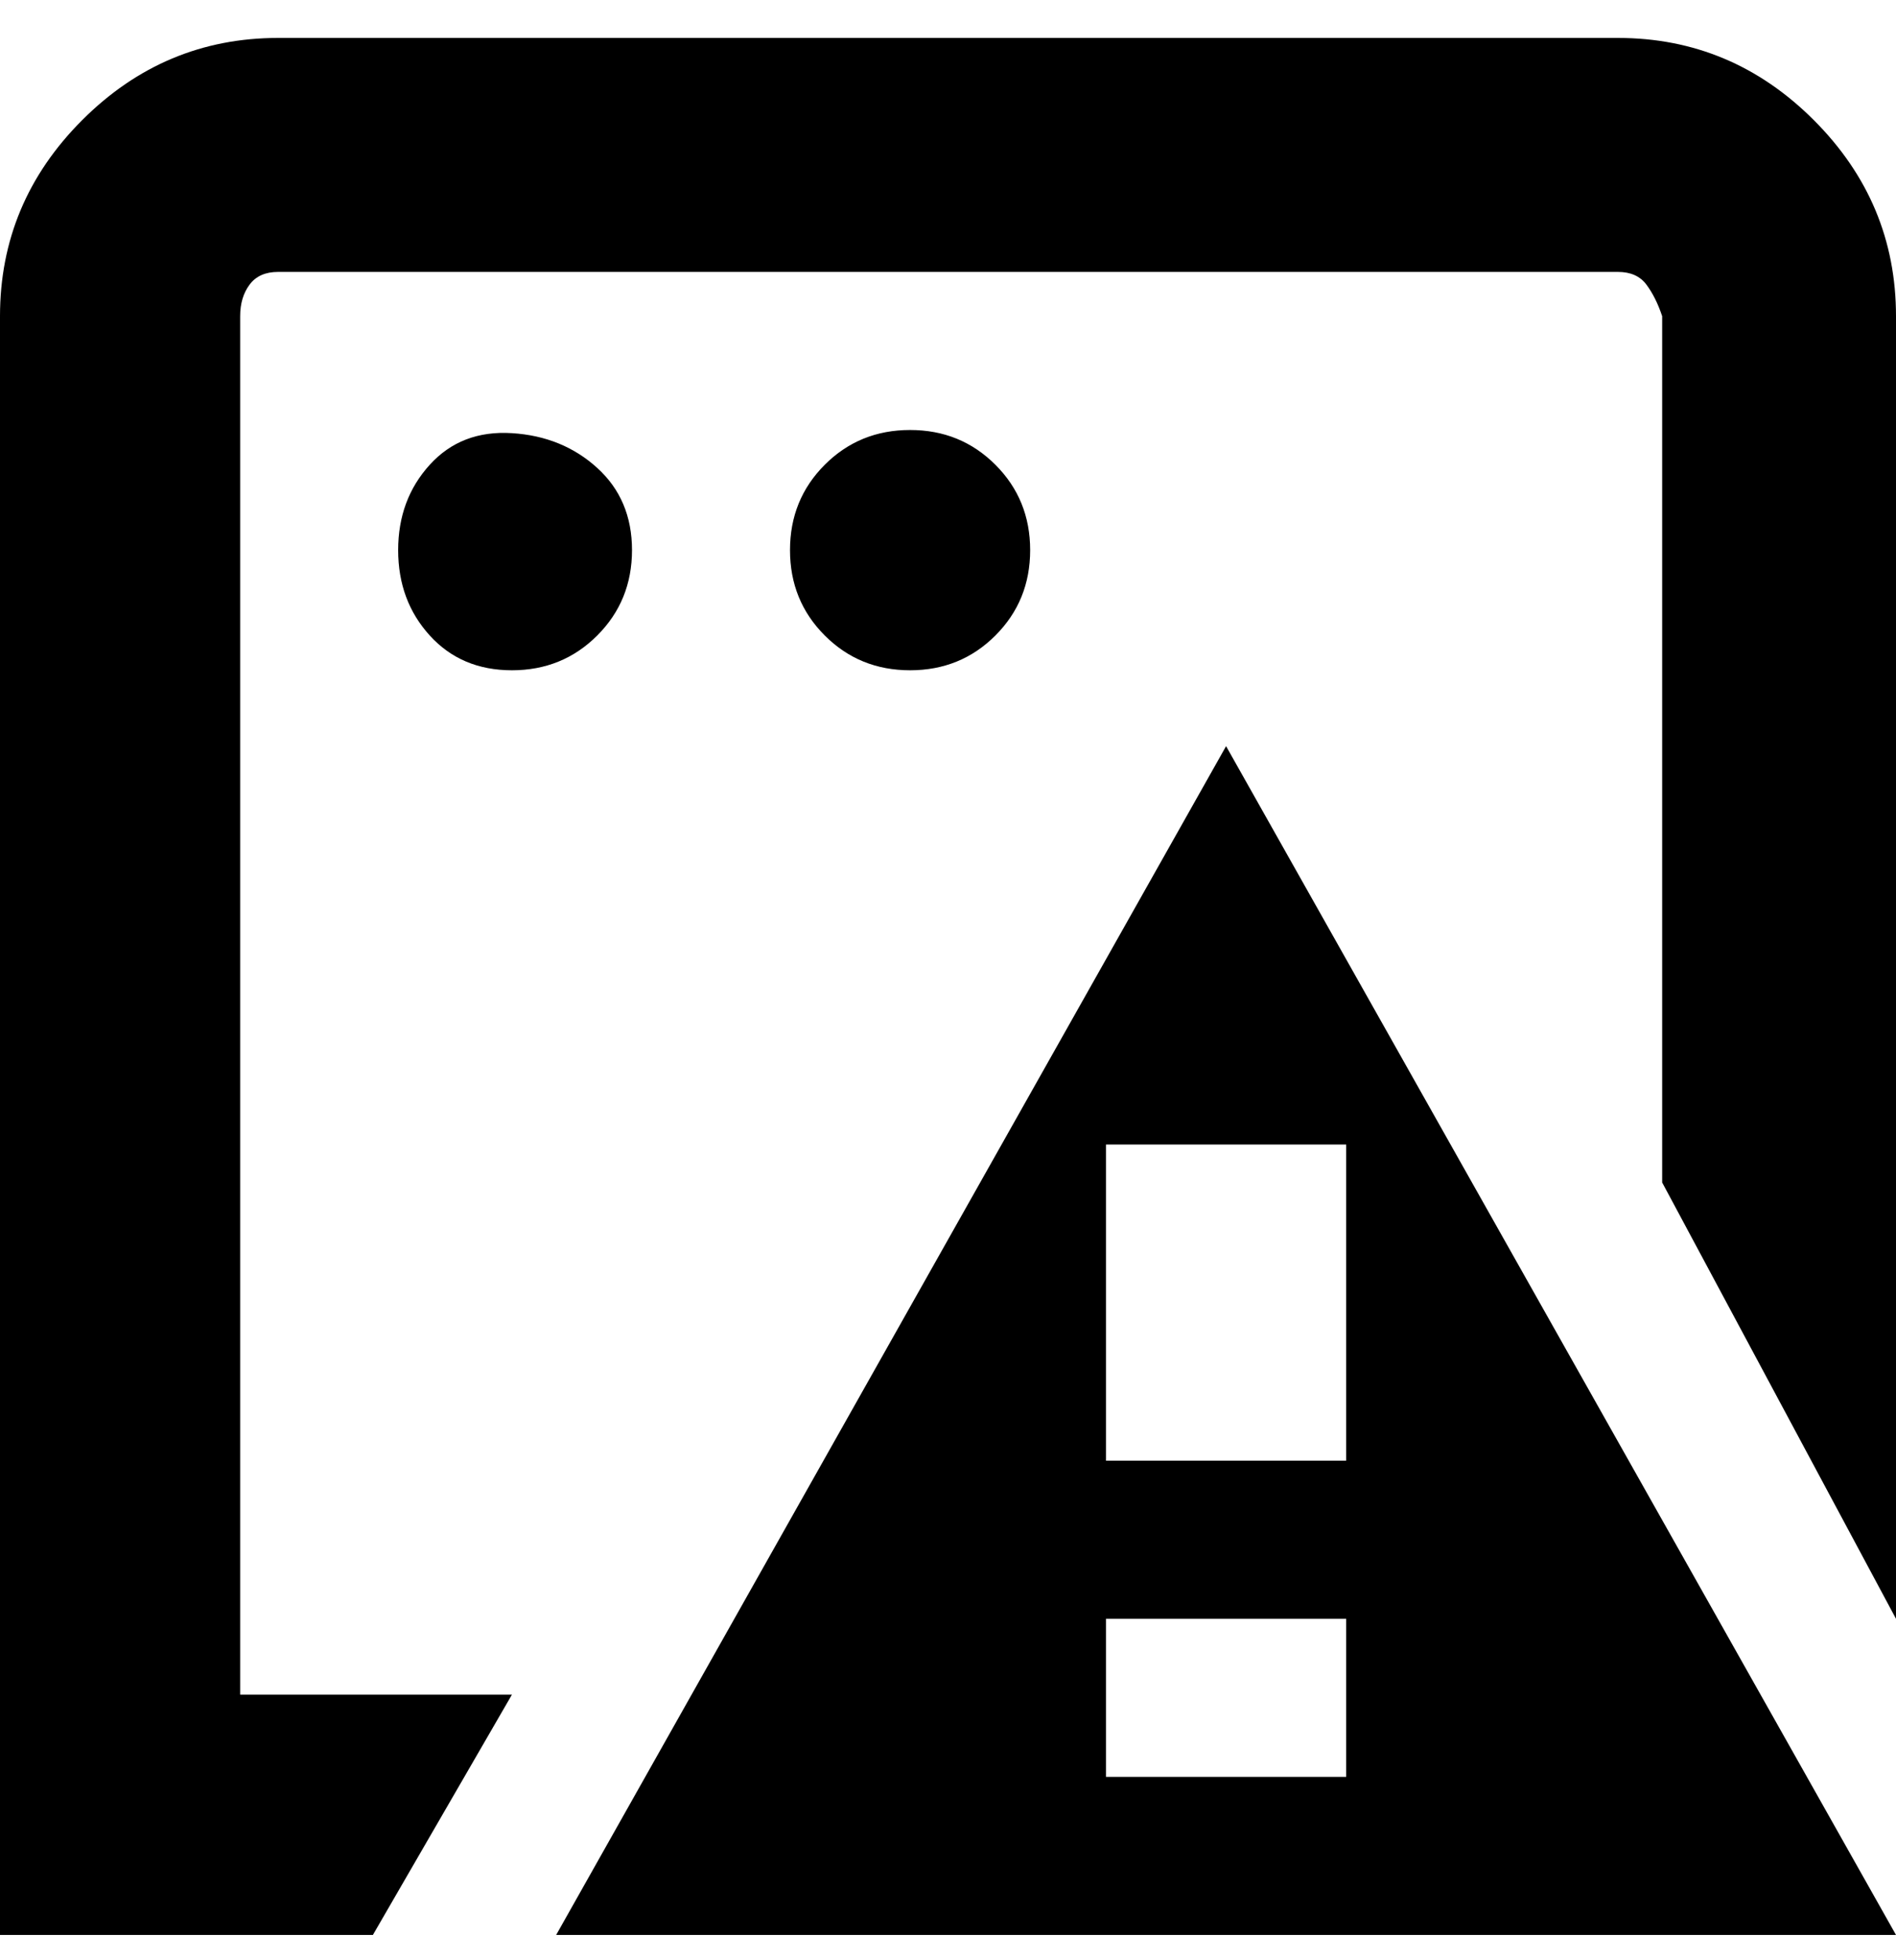 <svg viewBox="0 0 300 310" xmlns="http://www.w3.org/2000/svg"><path d="M300 50v206l-37-69V50q-1-3-2.5-5t-4.5-2H44q-3 0-4.5 2T38 50v218h43l-22 38H0V50q0-18 13-31T44 6h212q18 0 31 13t13 31zM100 87q0-8-5.5-13T81 68.5q-8-.5-13 5T63 87q0 8 5 13.5t13 5.5q8 0 13.5-5.5T100 87zm63 0q0-8-5.5-13.5T144 68q-8 0-13.5 5.5T125 87q0 8 5.5 13.5T144 106q8 0 13.5-5.5T163 87zm31 31l106 188H88l106-188zm19 138h-38v25h38v-25zm0-75h-38v50h38v-50z"/></svg>
